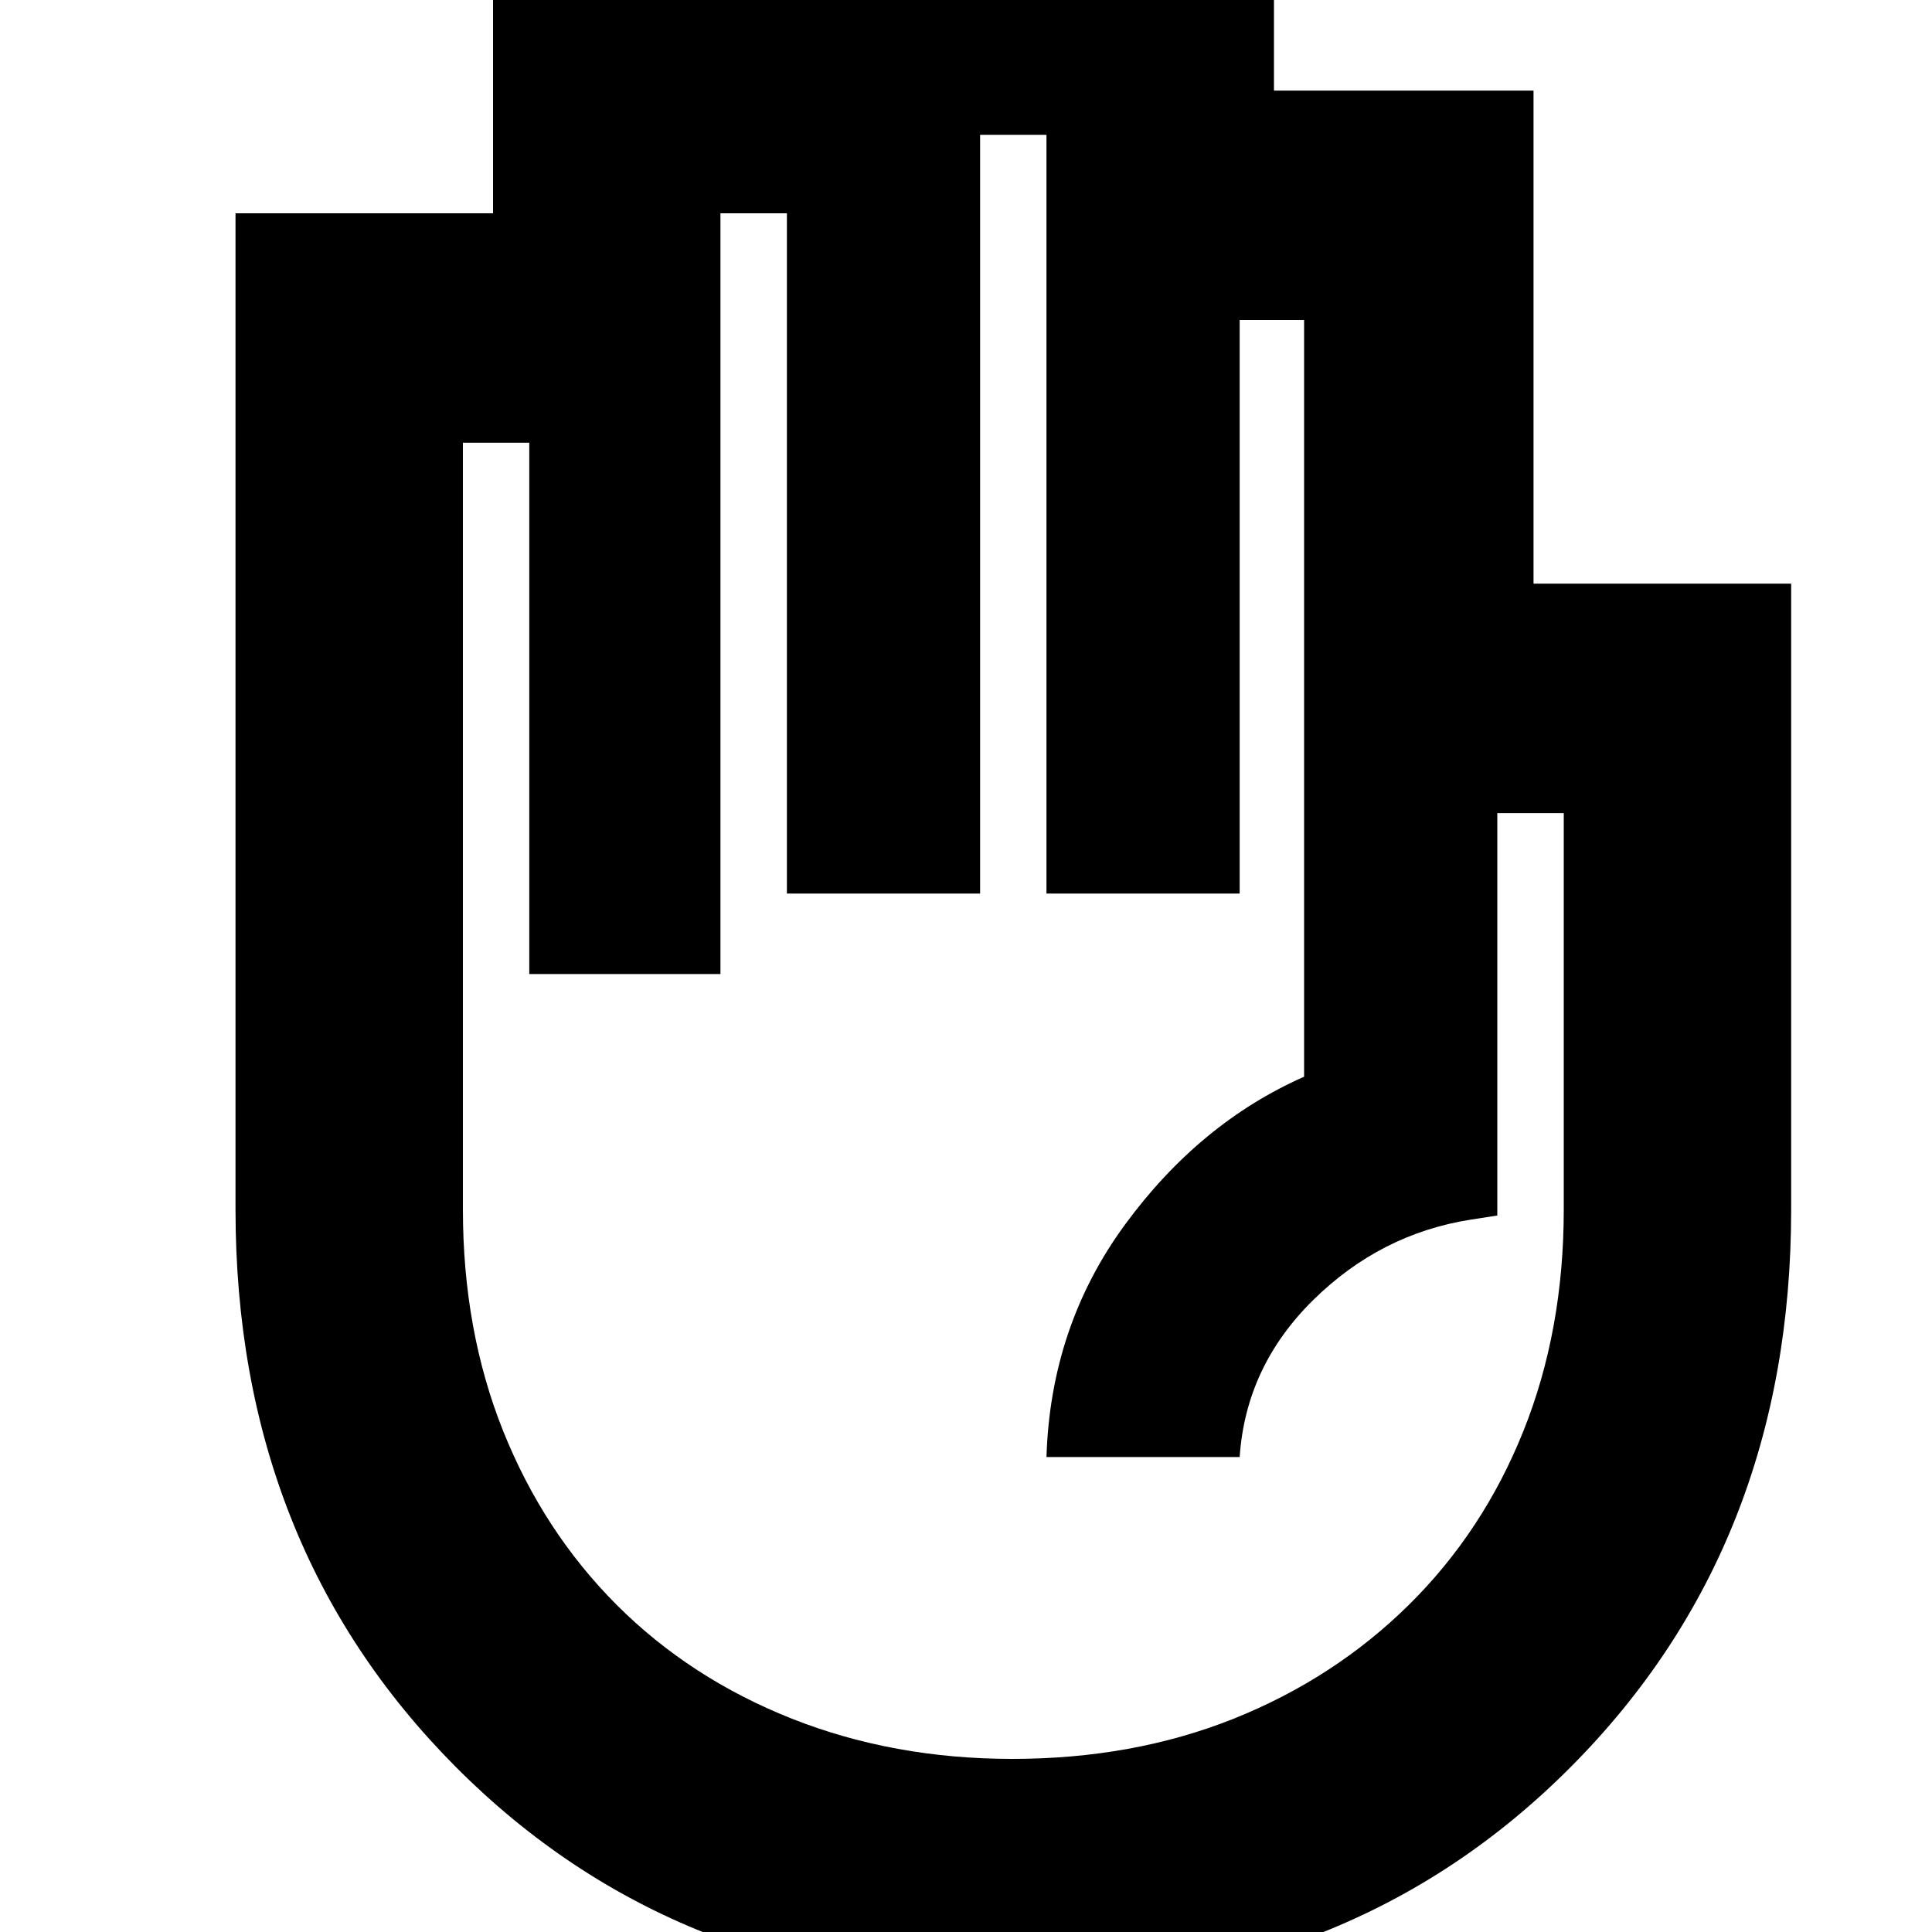 <svg xmlns="http://www.w3.org/2000/svg" height="20" width="20"><path d="M10.479 20.583Q7 20.583 4.719 18.292Q2.438 16 2.438 12.521V2.208H5.104V-0.146H7.771V-0.979H13.188V0.938H15.875V6.042H18.542V12.521Q18.542 16 16.26 18.292Q13.979 20.583 10.479 20.583ZM10.479 18.208Q11.729 18.208 12.771 17.792Q13.812 17.375 14.583 16.615Q15.354 15.854 15.771 14.812Q16.188 13.771 16.188 12.521V8.417H15.5V12.583L15.229 12.625Q14.292 12.771 13.594 13.458Q12.896 14.146 12.833 15.083H10.833Q10.875 13.729 11.646 12.677Q12.417 11.625 13.5 11.146V3.312H12.833V9.25H10.833V1.396H10.146V9.25H8.146V2.208H7.458V10.083H5.479V4.583H4.792V12.521Q4.792 13.771 5.208 14.812Q5.625 15.854 6.385 16.615Q7.146 17.375 8.198 17.792Q9.25 18.208 10.479 18.208Z"/></svg>